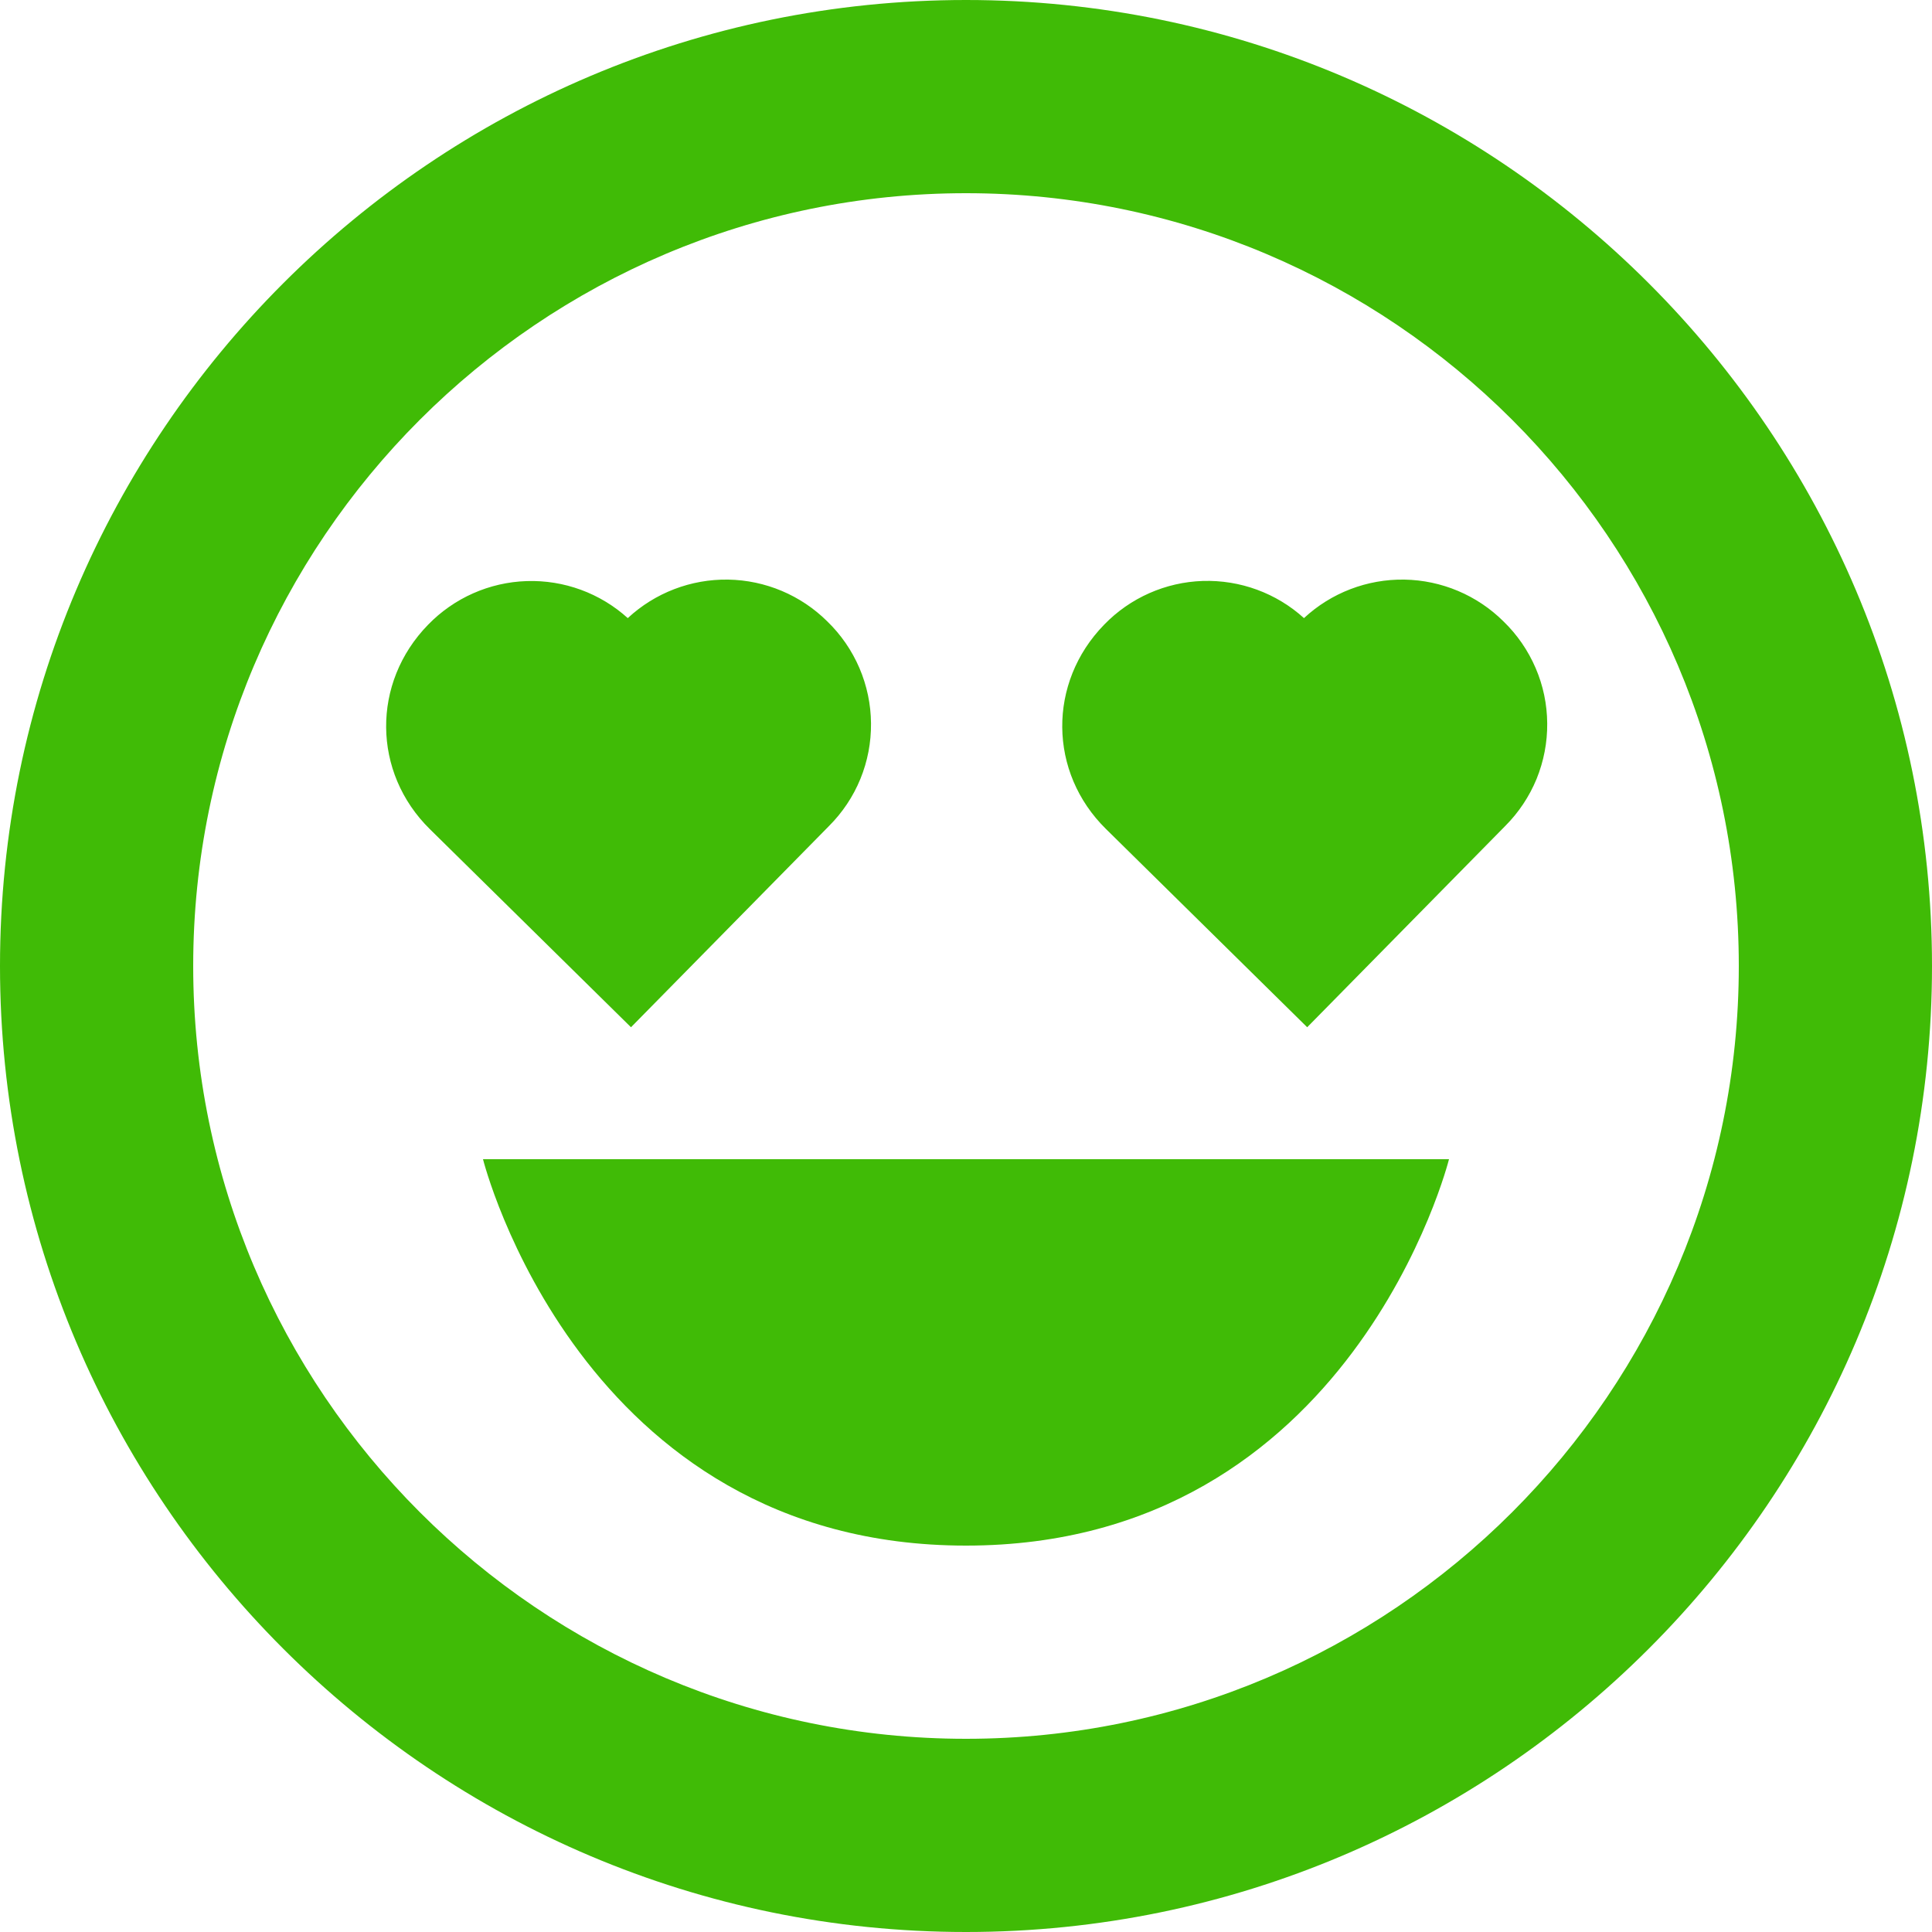 <svg width="30" height="30" viewBox="0 0 30 30" fill="none" xmlns="http://www.w3.org/2000/svg">
<path d="M15 24C21 24 22.5 18 22.5 18H7.5C7.5 18 9 24 15 24Z" fill="#40BB06"/>
<path d="M15 30C23.271 30 30 23.271 30 15C30 6.729 23.271 0 15 0C6.729 0 0 6.729 0 15C0 23.271 6.729 30 15 30ZM15 3C21.616 3 27 8.383 27 15C27 21.616 21.616 27 15 27C8.383 27 3 21.616 3 15C3 8.383 8.383 3 15 3Z" fill="#40BB06"/>
<path d="M9.798 15.951L12.873 12.826C13.082 12.617 13.248 12.369 13.36 12.095C13.472 11.821 13.528 11.528 13.525 11.232C13.523 10.937 13.461 10.644 13.345 10.373C13.228 10.101 13.059 9.855 12.846 9.649C12.436 9.242 11.885 9.01 11.307 9C10.73 8.991 10.171 9.205 9.748 9.598C9.319 9.21 8.756 9.004 8.178 9.023C7.599 9.042 7.051 9.285 6.648 9.7C5.769 10.6 5.779 11.995 6.676 12.876L9.798 15.951ZM20.298 15.951L23.373 12.826C23.582 12.617 23.747 12.369 23.86 12.095C23.971 11.821 24.028 11.528 24.025 11.232C24.023 10.937 23.962 10.644 23.845 10.373C23.728 10.101 23.559 9.855 23.346 9.649C22.936 9.242 22.385 9.01 21.807 9C21.23 8.991 20.671 9.205 20.248 9.598C19.819 9.209 19.256 9.003 18.677 9.021C18.098 9.04 17.549 9.283 17.146 9.699C16.267 10.599 16.278 11.994 17.175 12.874L20.298 15.951V15.951Z" fill="#40BB06"/>
</svg>

